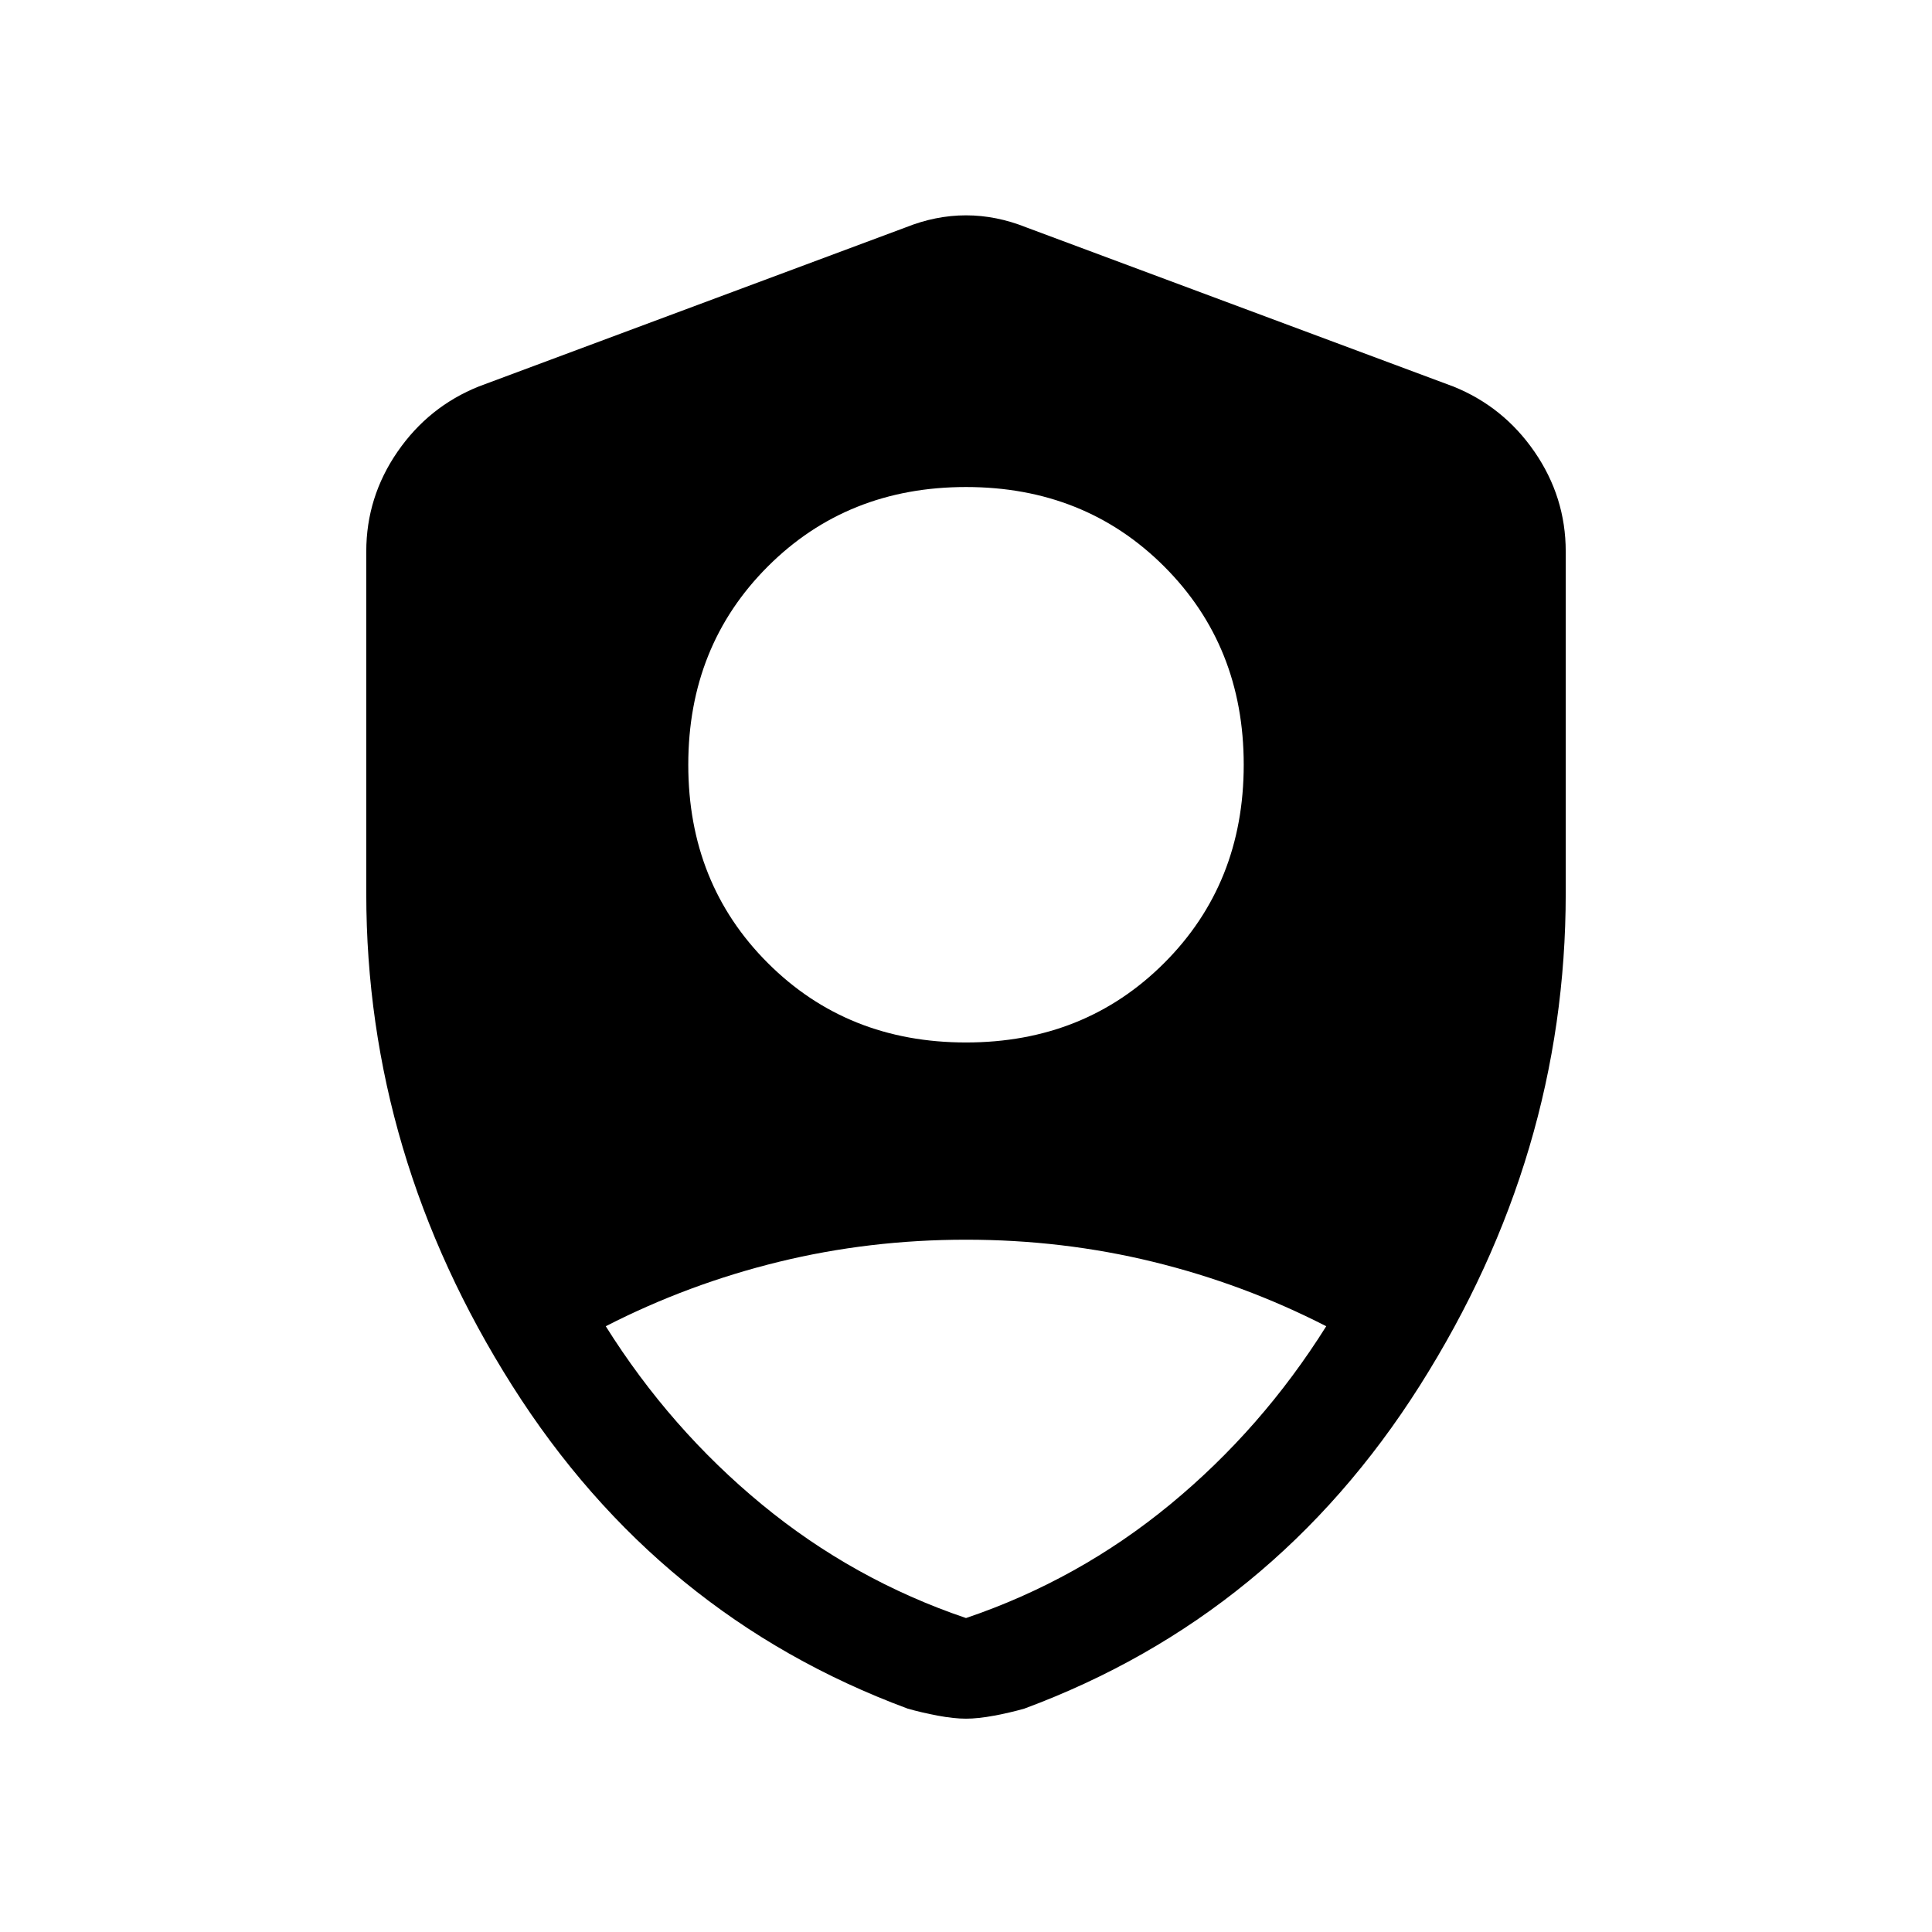 <svg xmlns="http://www.w3.org/2000/svg" height="24" viewBox="0 -960 960 960" width="24"><path d="M480-442q59 0 98.5-39.5T618-580q0-59-39.5-98.5T480-718q-59 0-98.5 39.5T342-580q0 59 39.5 98.5T480-442Zm0 286q56-19 101.5-56.5T659-301q-41-21-86-32t-93-11q-48 0-93 11t-86 32q32 51 77.5 88.5T480-156Zm0 50q-6 0-14-1.5t-15-3.5q-124-46-196.5-160.5T182-516v-170q0-27 15.5-49.5T238-768l212-79q15-6 30-6t30 6l212 79q25 10 40.5 32.5T778-686v170q0 130-72.5 244.5T509-111q-7 2-15 3.5t-14 1.5Z"/></svg>
